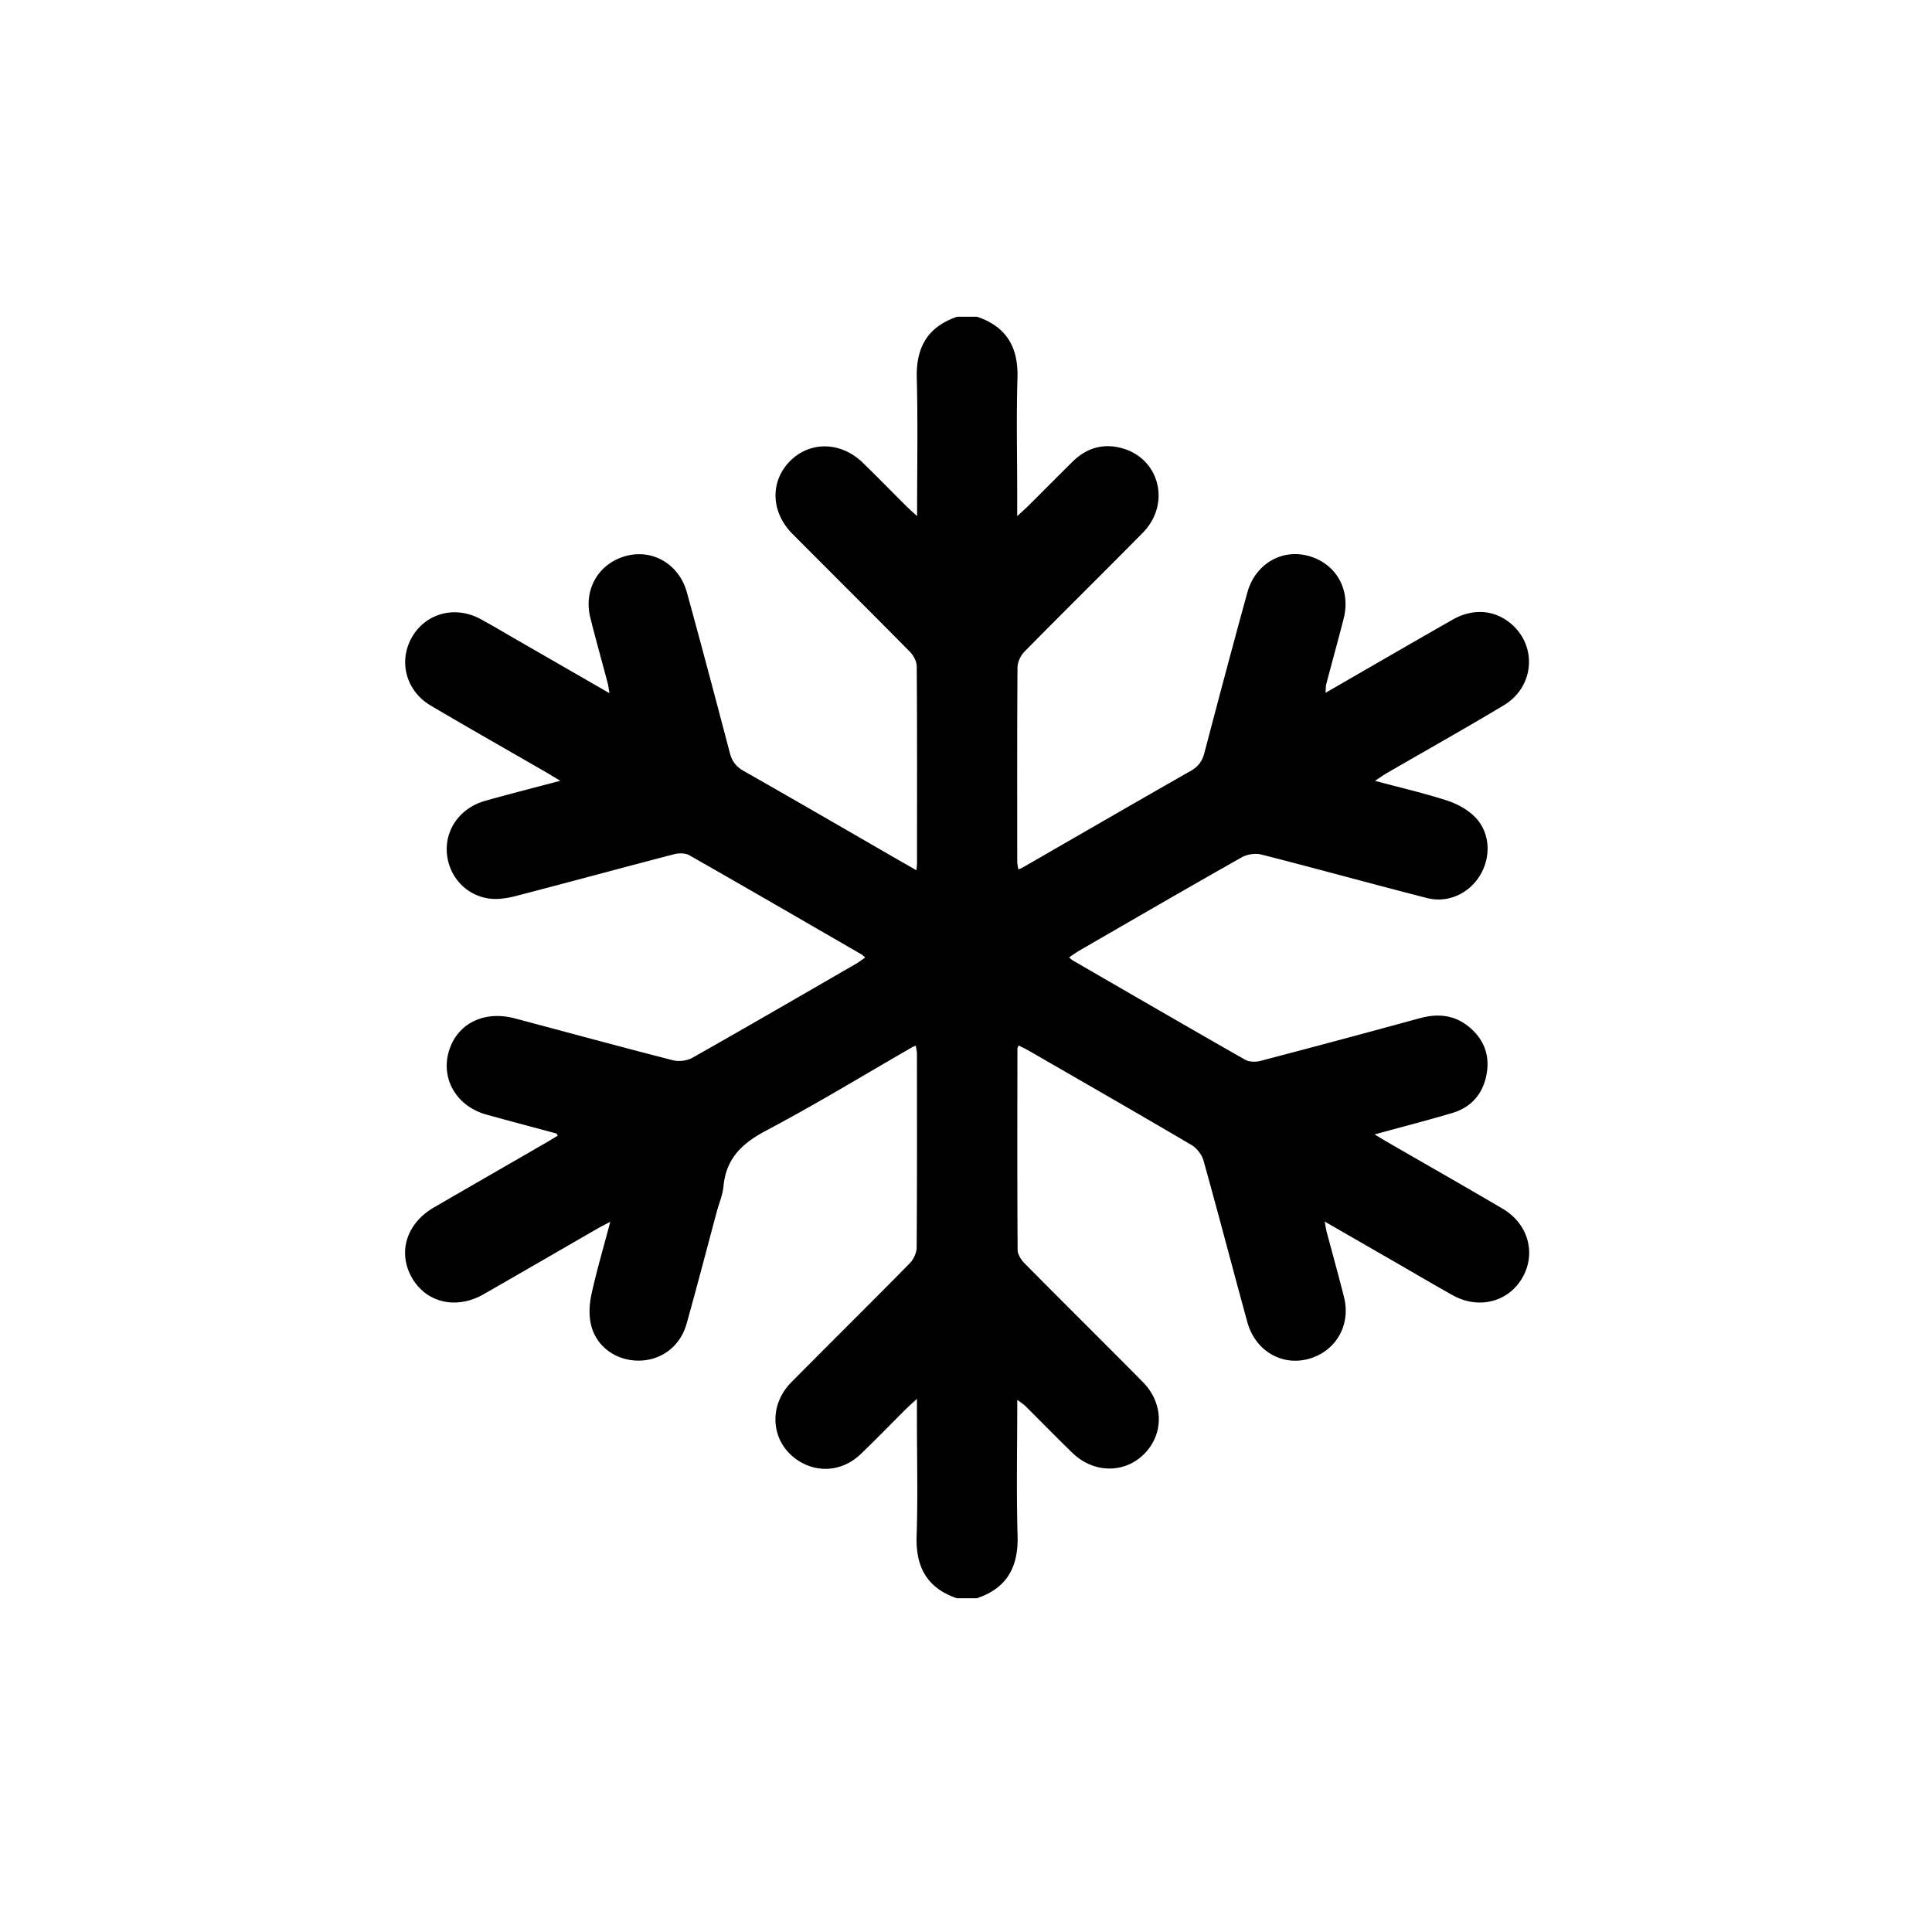 <svg xmlns="http://www.w3.org/2000/svg" viewBox="0 0 500 500"><path d="M252.84 413.63h-5.18c-7.75-2.62-10.72-8.11-10.44-16.15.34-9.92.08-19.86.08-29.79v-5.66c-1.31 1.2-2.09 1.89-2.83 2.62-3.9 3.88-7.73 7.84-11.7 11.65-4.25 4.08-10 4.94-14.93 2.42-8.09-4.12-9.63-14.34-3.04-21 10.17-10.28 20.47-20.44 30.61-30.75 1-1.01 1.81-2.72 1.82-4.11.12-16.73.08-33.46.07-50.19 0-.66-.19-1.33-.3-2.06-.47.2-.67.27-.86.37-12.61 7.26-25.05 14.85-37.91 21.64-6.2 3.28-10.32 7.21-10.99 14.38-.21 2.22-1.14 4.37-1.73 6.55-2.6 9.68-5.12 19.38-7.82 29.03-1.64 5.87-6.56 9.52-12.38 9.55-5.75.03-10.91-3.5-12.31-9.1-.63-2.49-.51-5.38.04-7.92 1.34-6.17 3.14-12.24 4.9-18.92-1.51.81-2.46 1.28-3.38 1.81-9.81 5.65-19.59 11.34-29.42 16.96-7.07 4.04-14.85 2.19-18.55-4.31-3.73-6.56-1.39-14.05 5.72-18.17 9.7-5.62 19.42-11.21 29.13-16.82.98-.57 1.94-1.17 2.91-1.75-.26-.42-.3-.55-.36-.56-6.03-1.63-12.07-3.22-18.09-4.89-7.95-2.2-12.09-9.62-9.54-17 2.33-6.75 9.14-9.96 16.88-7.9 13.64 3.62 27.26 7.34 40.93 10.84 1.55.4 3.66.12 5.05-.66 14.17-8.01 28.25-16.19 42.35-24.33.78-.45 1.5-1.02 2.35-1.61-.49-.41-.7-.65-.97-.8-14.84-8.58-29.67-17.19-44.56-25.66-1.04-.59-2.7-.59-3.92-.27-13.66 3.55-27.28 7.27-40.94 10.81-2.25.58-4.73.98-6.98.66-6.23-.88-10.67-6.09-10.93-12.23-.25-6.03 3.72-11.32 9.99-13.07 6.18-1.73 12.4-3.32 19.39-5.17-1.62-.97-2.58-1.57-3.56-2.14-9.99-5.77-20.03-11.46-29.96-17.32-6.42-3.79-8.43-11.45-4.88-17.68 3.55-6.21 11.12-8.28 17.69-4.75 3.13 1.68 6.18 3.52 9.27 5.3 7.92 4.56 15.84 9.12 24.17 13.92-.21-1.22-.29-1.95-.47-2.64-1.49-5.63-3.07-11.23-4.48-16.87-1.81-7.25 2.03-13.95 9.02-15.95 6.97-1.99 13.93 1.98 15.97 9.39 3.8 13.82 7.47 27.67 11.11 41.53.56 2.12 1.57 3.52 3.52 4.63 12.75 7.24 25.43 14.6 38.13 21.93 2.11 1.22 4.23 2.43 6.65 3.81.07-.94.14-1.44.14-1.94 0-16.95.05-33.89-.07-50.84 0-1.29-.86-2.84-1.8-3.8-10.08-10.22-20.27-20.33-30.39-30.51-5.59-5.63-5.81-13.54-.61-18.8 5.16-5.22 13.18-5.08 18.82.4 3.87 3.76 7.64 7.63 11.46 11.43.69.68 1.43 1.31 2.61 2.39 0-12.46.22-24.11-.08-35.75-.21-7.95 2.85-13.26 10.44-15.83h5.18c7.59 2.57 10.68 7.88 10.44 15.83-.31 10.03-.07 20.07-.07 30.11v5.66c1.31-1.21 2.1-1.89 2.83-2.62 3.83-3.81 7.62-7.64 11.46-11.44 3.69-3.65 8.1-4.91 13.07-3.45 9.61 2.83 12.38 14.46 5.14 21.81-10.15 10.31-20.46 20.44-30.6 30.75-1 1.01-1.81 2.72-1.82 4.11-.12 16.73-.08 33.46-.07 50.19 0 .67.17 1.33.27 2.06.47-.17.69-.22.87-.32 14.57-8.39 29.13-16.83 43.74-25.15 1.94-1.11 2.98-2.47 3.54-4.61 3.64-13.86 7.32-27.71 11.12-41.53 2.04-7.43 8.94-11.44 15.91-9.48 7.13 2 10.92 8.76 9.02 16.22-1.44 5.64-3 11.24-4.48 16.87-.16.62-.12 1.3-.21 2.32 1.04-.6 1.69-.98 2.33-1.35 10.18-5.87 20.35-11.77 30.56-17.59 5.16-2.94 10.61-2.58 14.84.82 7.14 5.73 6.45 16.51-1.59 21.34-9.98 5.99-20.14 11.68-30.22 17.52-.93.54-1.81 1.17-3.12 2.03 6.61 1.77 12.6 3.16 18.44 5.03 2.58.82 5.24 2.21 7.17 4.06 4.06 3.88 4.56 10.02 1.83 14.94-2.78 5-8.4 7.73-13.99 6.3-14.3-3.67-28.52-7.6-42.82-11.25-1.55-.39-3.66-.1-5.06.69-14.08 7.95-28.07 16.07-42.07 24.16-.88.51-1.7 1.12-2.66 1.77.5.41.72.65.99.8 14.84 8.58 29.66 17.19 44.56 25.67 1.05.6 2.71.64 3.93.32a3679.3 3679.3 0 0041.21-11.04c4.56-1.25 8.79-.95 12.56 2.03 3.85 3.05 5.63 7.14 4.87 11.99-.81 5.21-3.77 8.94-8.92 10.48-6.45 1.92-12.97 3.6-20.14 5.56 1.53.91 2.5 1.51 3.49 2.08 9.9 5.72 19.84 11.36 29.68 17.16 6.63 3.91 8.7 11.59 5.06 17.88-3.63 6.27-11.33 8.23-18.01 4.5-4.99-2.79-9.91-5.7-14.86-8.55-5.93-3.42-11.87-6.83-18.28-10.53.26 1.32.36 2.04.54 2.74 1.49 5.62 3.07 11.23 4.48 16.87 1.79 7.22-2.12 13.95-9.1 15.92-6.96 1.96-13.88-2.05-15.92-9.47-3.83-13.92-7.45-27.9-11.34-41.8-.43-1.54-1.73-3.24-3.1-4.05-13.93-8.21-27.96-16.25-41.97-24.33-.9-.52-1.84-.95-2.79-1.44-.17.4-.31.59-.31.77-.02 17.38-.06 34.75.05 52.13 0 1.18.91 2.58 1.8 3.48 10.17 10.28 20.45 20.45 30.62 30.73 5.39 5.45 5.47 13.41.37 18.57-5.07 5.13-13.08 5.09-18.57-.21-4.11-3.97-8.1-8.08-12.16-12.11-.54-.53-1.2-.94-2.15-1.66 0 12.1-.25 23.64.08 35.17.23 8.04-2.7 13.53-10.45 16.16z"/></svg>